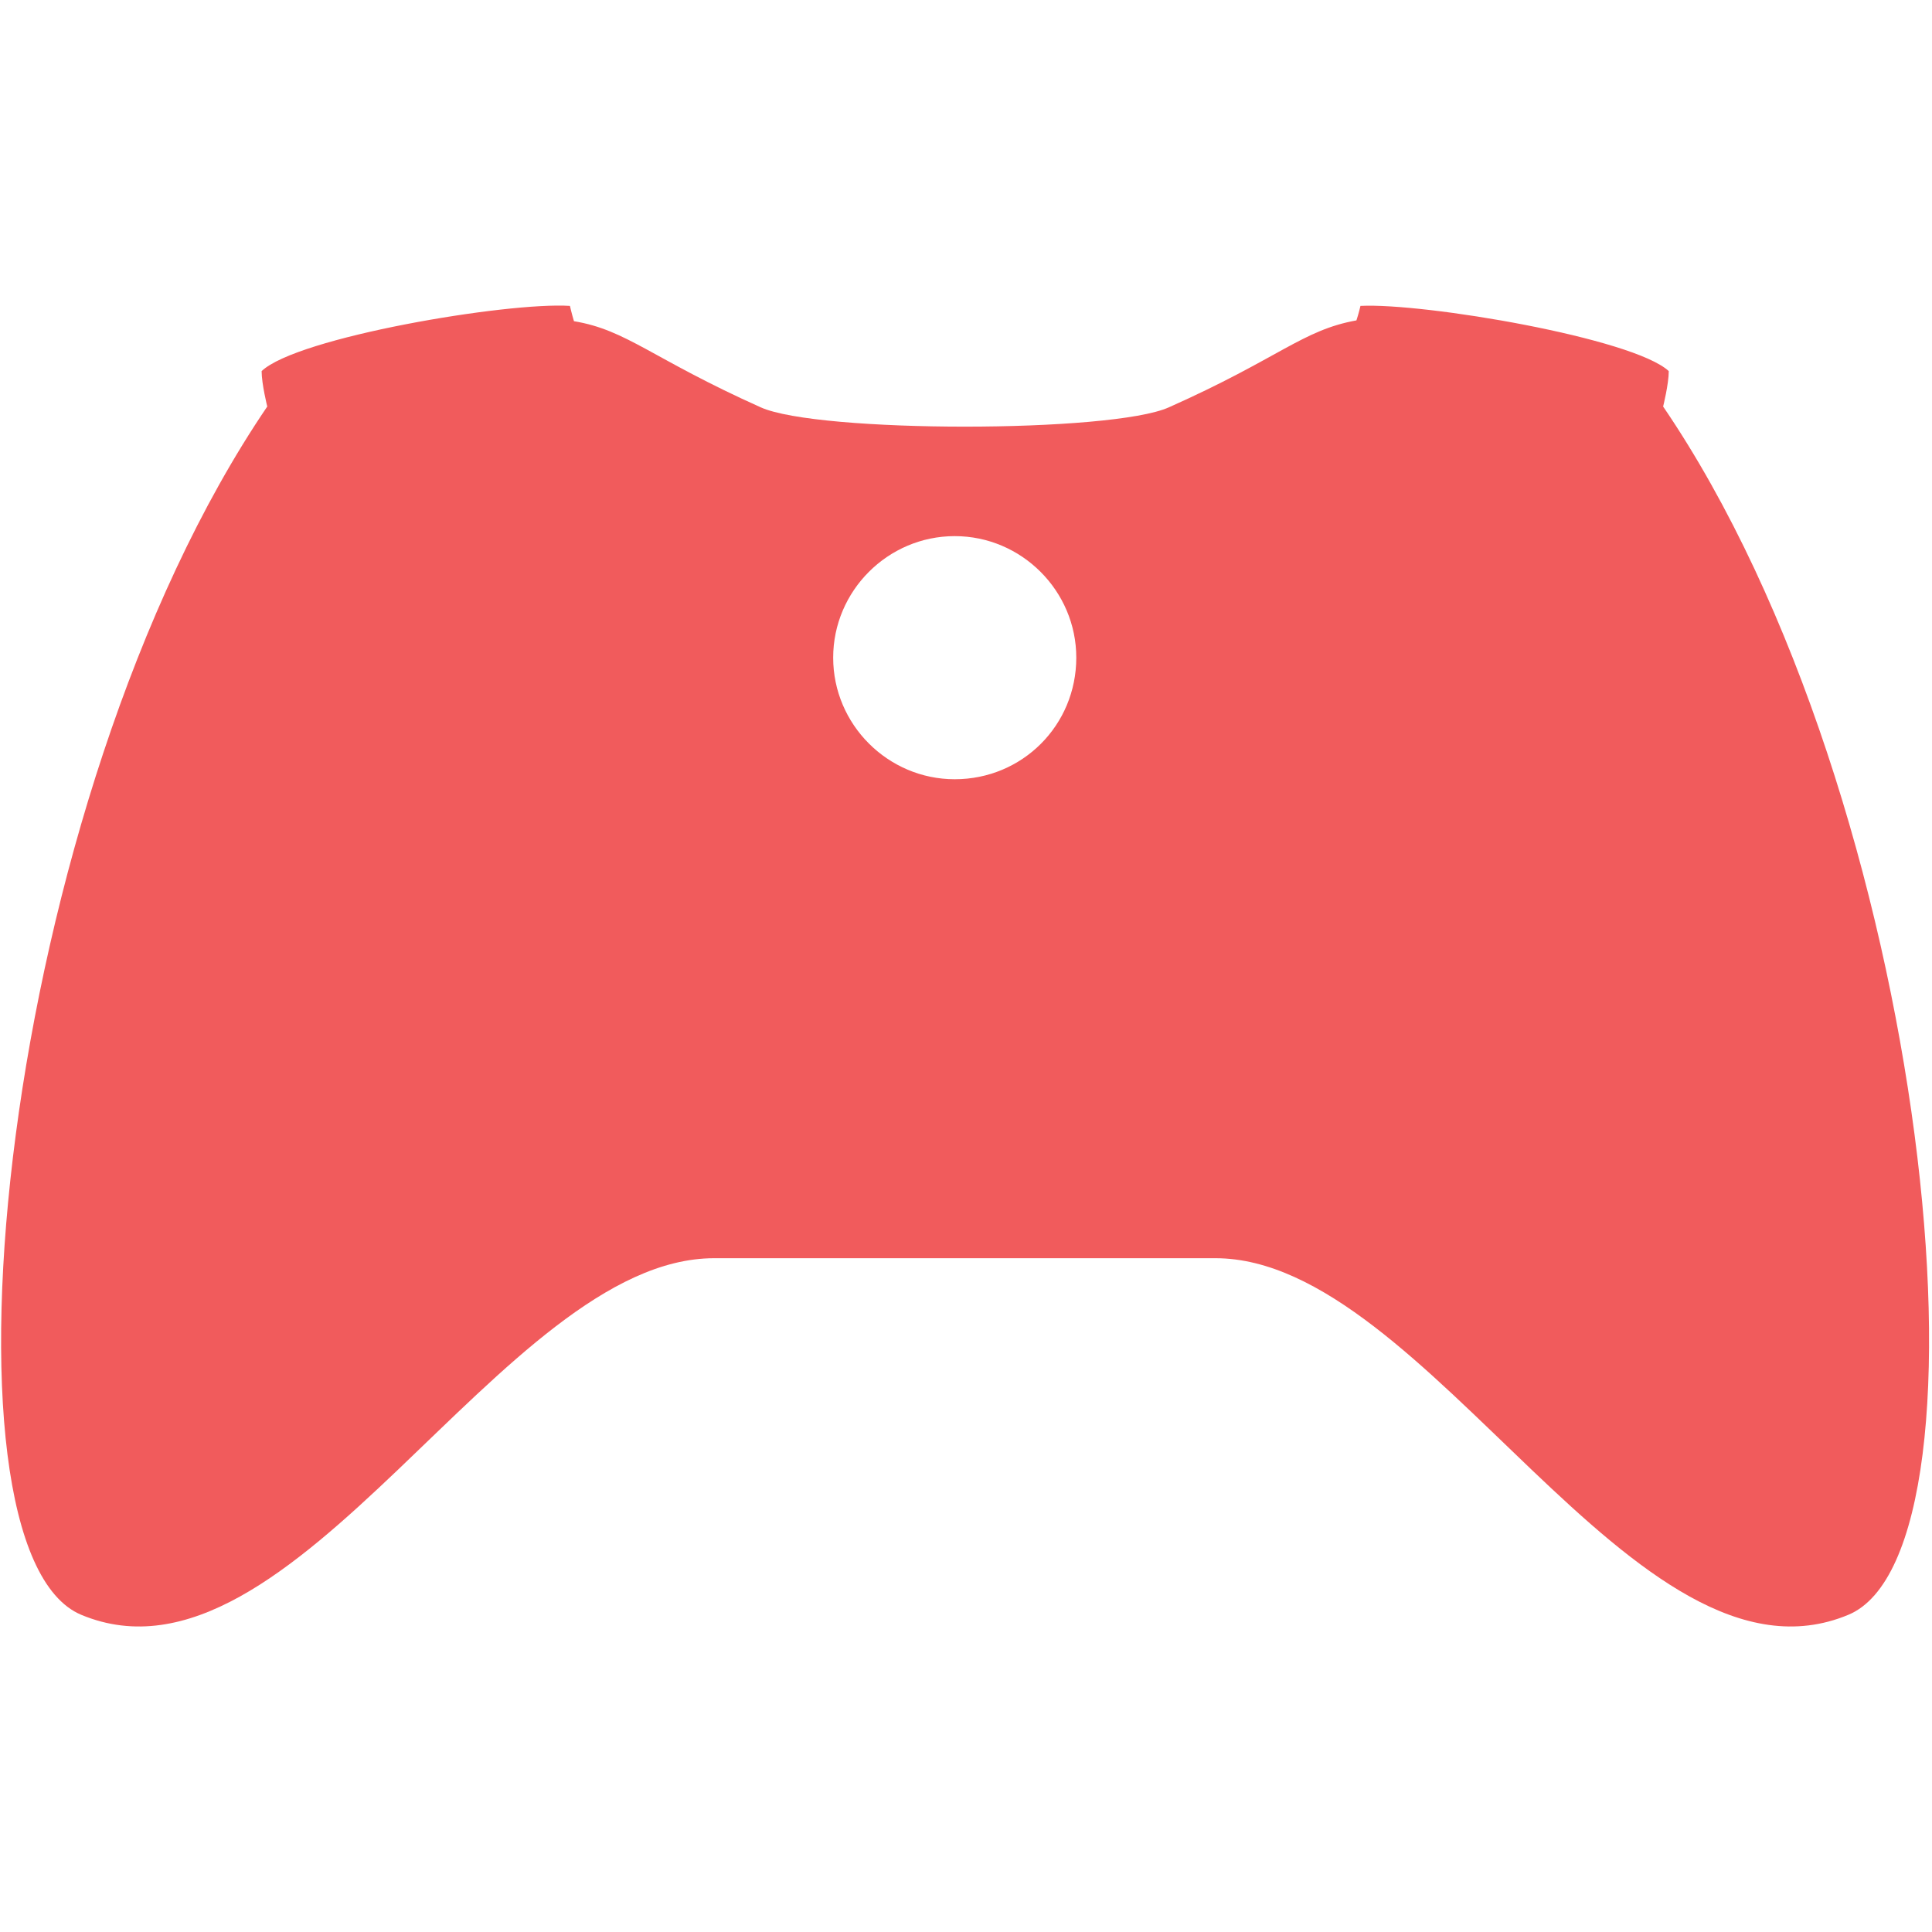 <?xml version="1.0" encoding="utf-8"?>
<!-- Generator: Adobe Illustrator 18.0.0, SVG Export Plug-In . SVG Version: 6.00 Build 0)  -->
<!DOCTYPE svg PUBLIC "-//W3C//DTD SVG 1.1//EN" "http://www.w3.org/Graphics/SVG/1.1/DTD/svg11.dtd">
<svg version="1.1" id="Layer_1" xmlns="http://www.w3.org/2000/svg" xmlns:xlink="http://www.w3.org/1999/xlink" x="0px" y="0px"
	 viewBox="0 0 240 240" enable-background="new 0 0 240 240" xml:space="preserve">
<path id="Shape" fill="#F15B5C" d="M206.6,50.5c0,0,0.7-2.8,0.7-4.4c-4.4-4.1-30.4-8.5-38.3-8.1c0,0-0.2,0.9-0.5,1.8
	c-6.7,1.2-9.6,4.7-23.3,10.8c-7.1,3.2-43.6,3.2-50.7,0C80.9,44.5,77.9,41,71.3,39.9C71,38.9,70.8,38,70.8,38
	c-7.8-0.5-33.9,3.9-38.3,8.1c0,1.6,0.7,4.4,0.7,4.4c-33.3,49-42.3,142.1-23.1,150.1c26.4,11,52.3-44.3,78.6-44.3
	c10.2,0,52.1,0,62.3,0c26.3,0,52.2,55.3,78.6,44.3C248.9,192.6,239.9,99.4,206.6,50.5z M118.6,96.8c-8.3,0-15.1-6.8-15.1-15.1
	c0-8.3,6.8-15.1,15.1-15.1c8.3,0,15.1,6.8,15.1,15.1C133.7,90.1,127,96.8,118.6,96.8z"/>
</svg>
